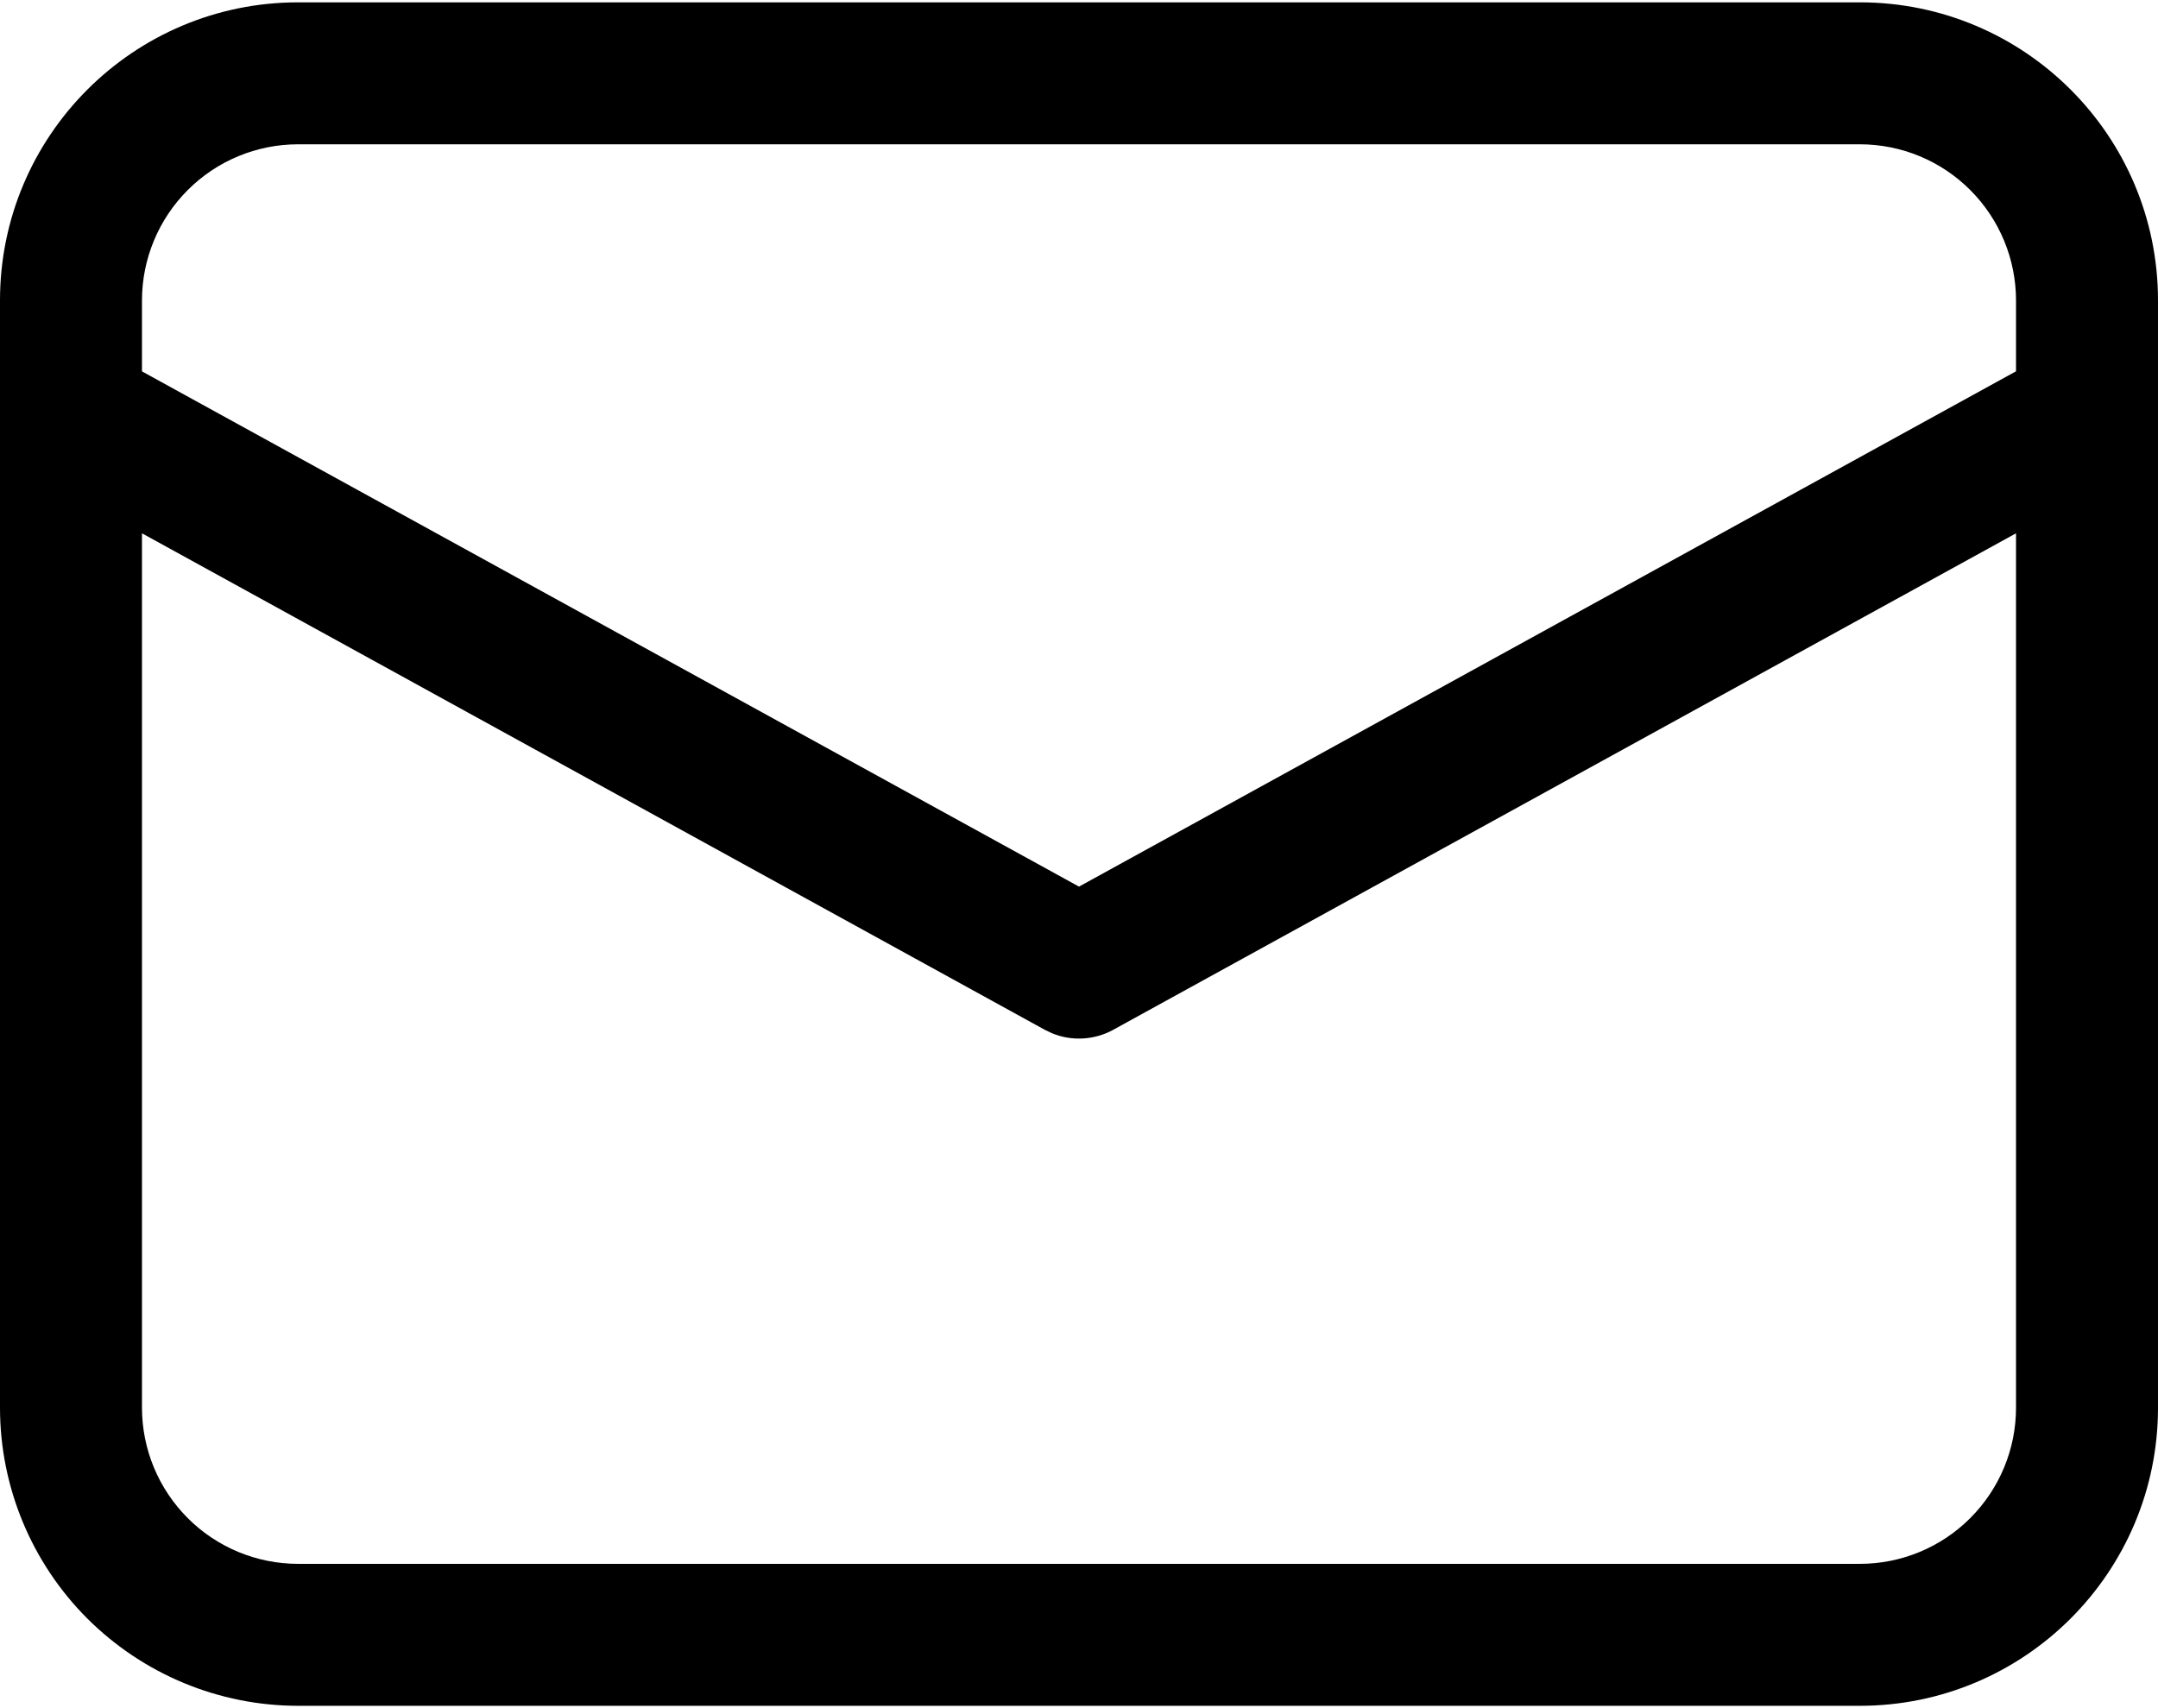 <svg width="24" height="19" viewBox="0 0 24 19" fill="none" xmlns="http://www.w3.org/2000/svg">
<path d="M20.684 0.026C22.516 0.026 24 1.511 24 3.342V15.658C24 17.489 22.516 18.974 20.684 18.974H3.316C2.436 18.974 1.593 18.624 0.971 18.003C0.349 17.381 0 16.537 0 15.658V3.342C0 1.511 1.484 0.026 3.316 0.026H20.684ZM22.421 5.932L12.38 11.455C12.277 11.512 12.162 11.544 12.044 11.551C11.927 11.558 11.809 11.538 11.7 11.493L11.62 11.455L1.579 5.932V15.658C1.579 16.119 1.762 16.56 2.088 16.886C2.413 17.212 2.855 17.395 3.316 17.395H20.684C21.145 17.395 21.587 17.212 21.912 16.886C22.238 16.56 22.421 16.119 22.421 15.658V5.932ZM20.684 1.605H3.316C2.855 1.605 2.413 1.788 2.088 2.114C1.762 2.44 1.579 2.882 1.579 3.342V4.131L12 9.862L22.421 4.13V3.342C22.421 2.882 22.238 2.44 21.912 2.114C21.587 1.788 21.145 1.605 20.684 1.605Z" fill="black" text-anchor="middle"/>
</svg>
